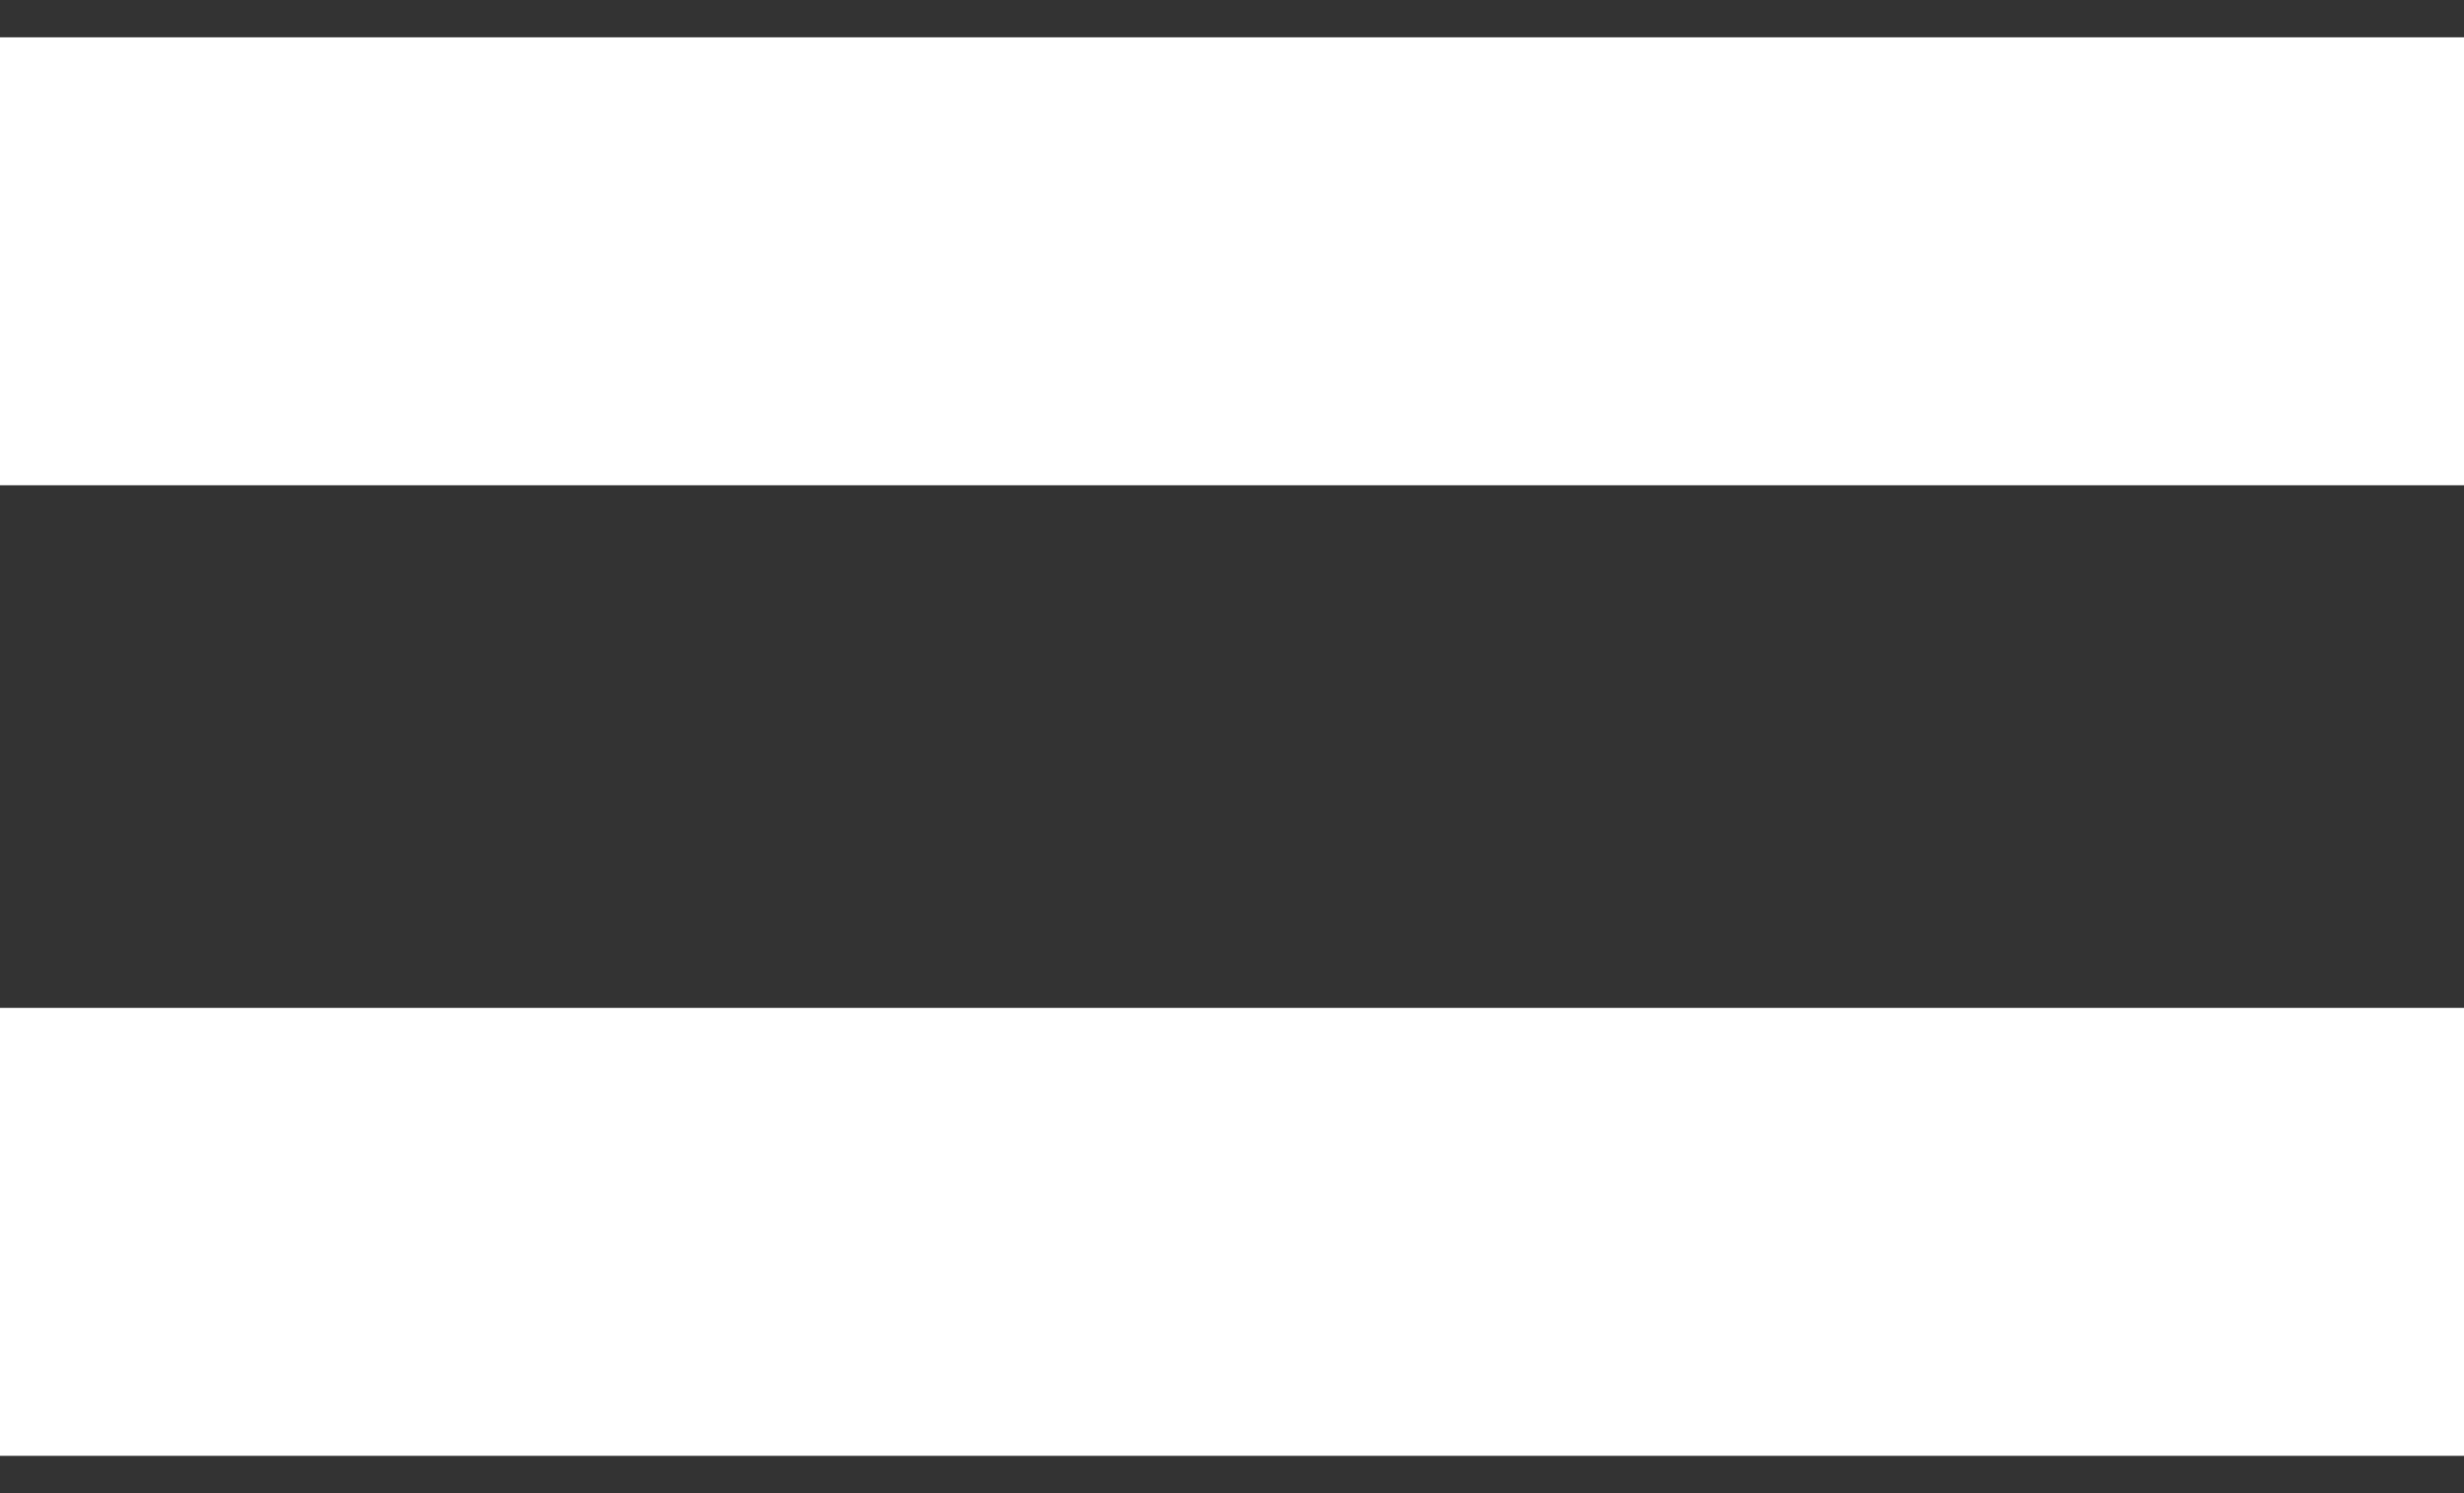 <svg width="33" height="20" viewBox="0 0 33 20" fill="none" xmlns="http://www.w3.org/2000/svg">
<rect x="0" y="0" width="33" height="20" fill="#333333" stroke="none"/>
<rect y="0.5" width="33" height="6" fill="white"/>
<rect y="13.5" width="33" height="6" fill="white"/>
</svg>
